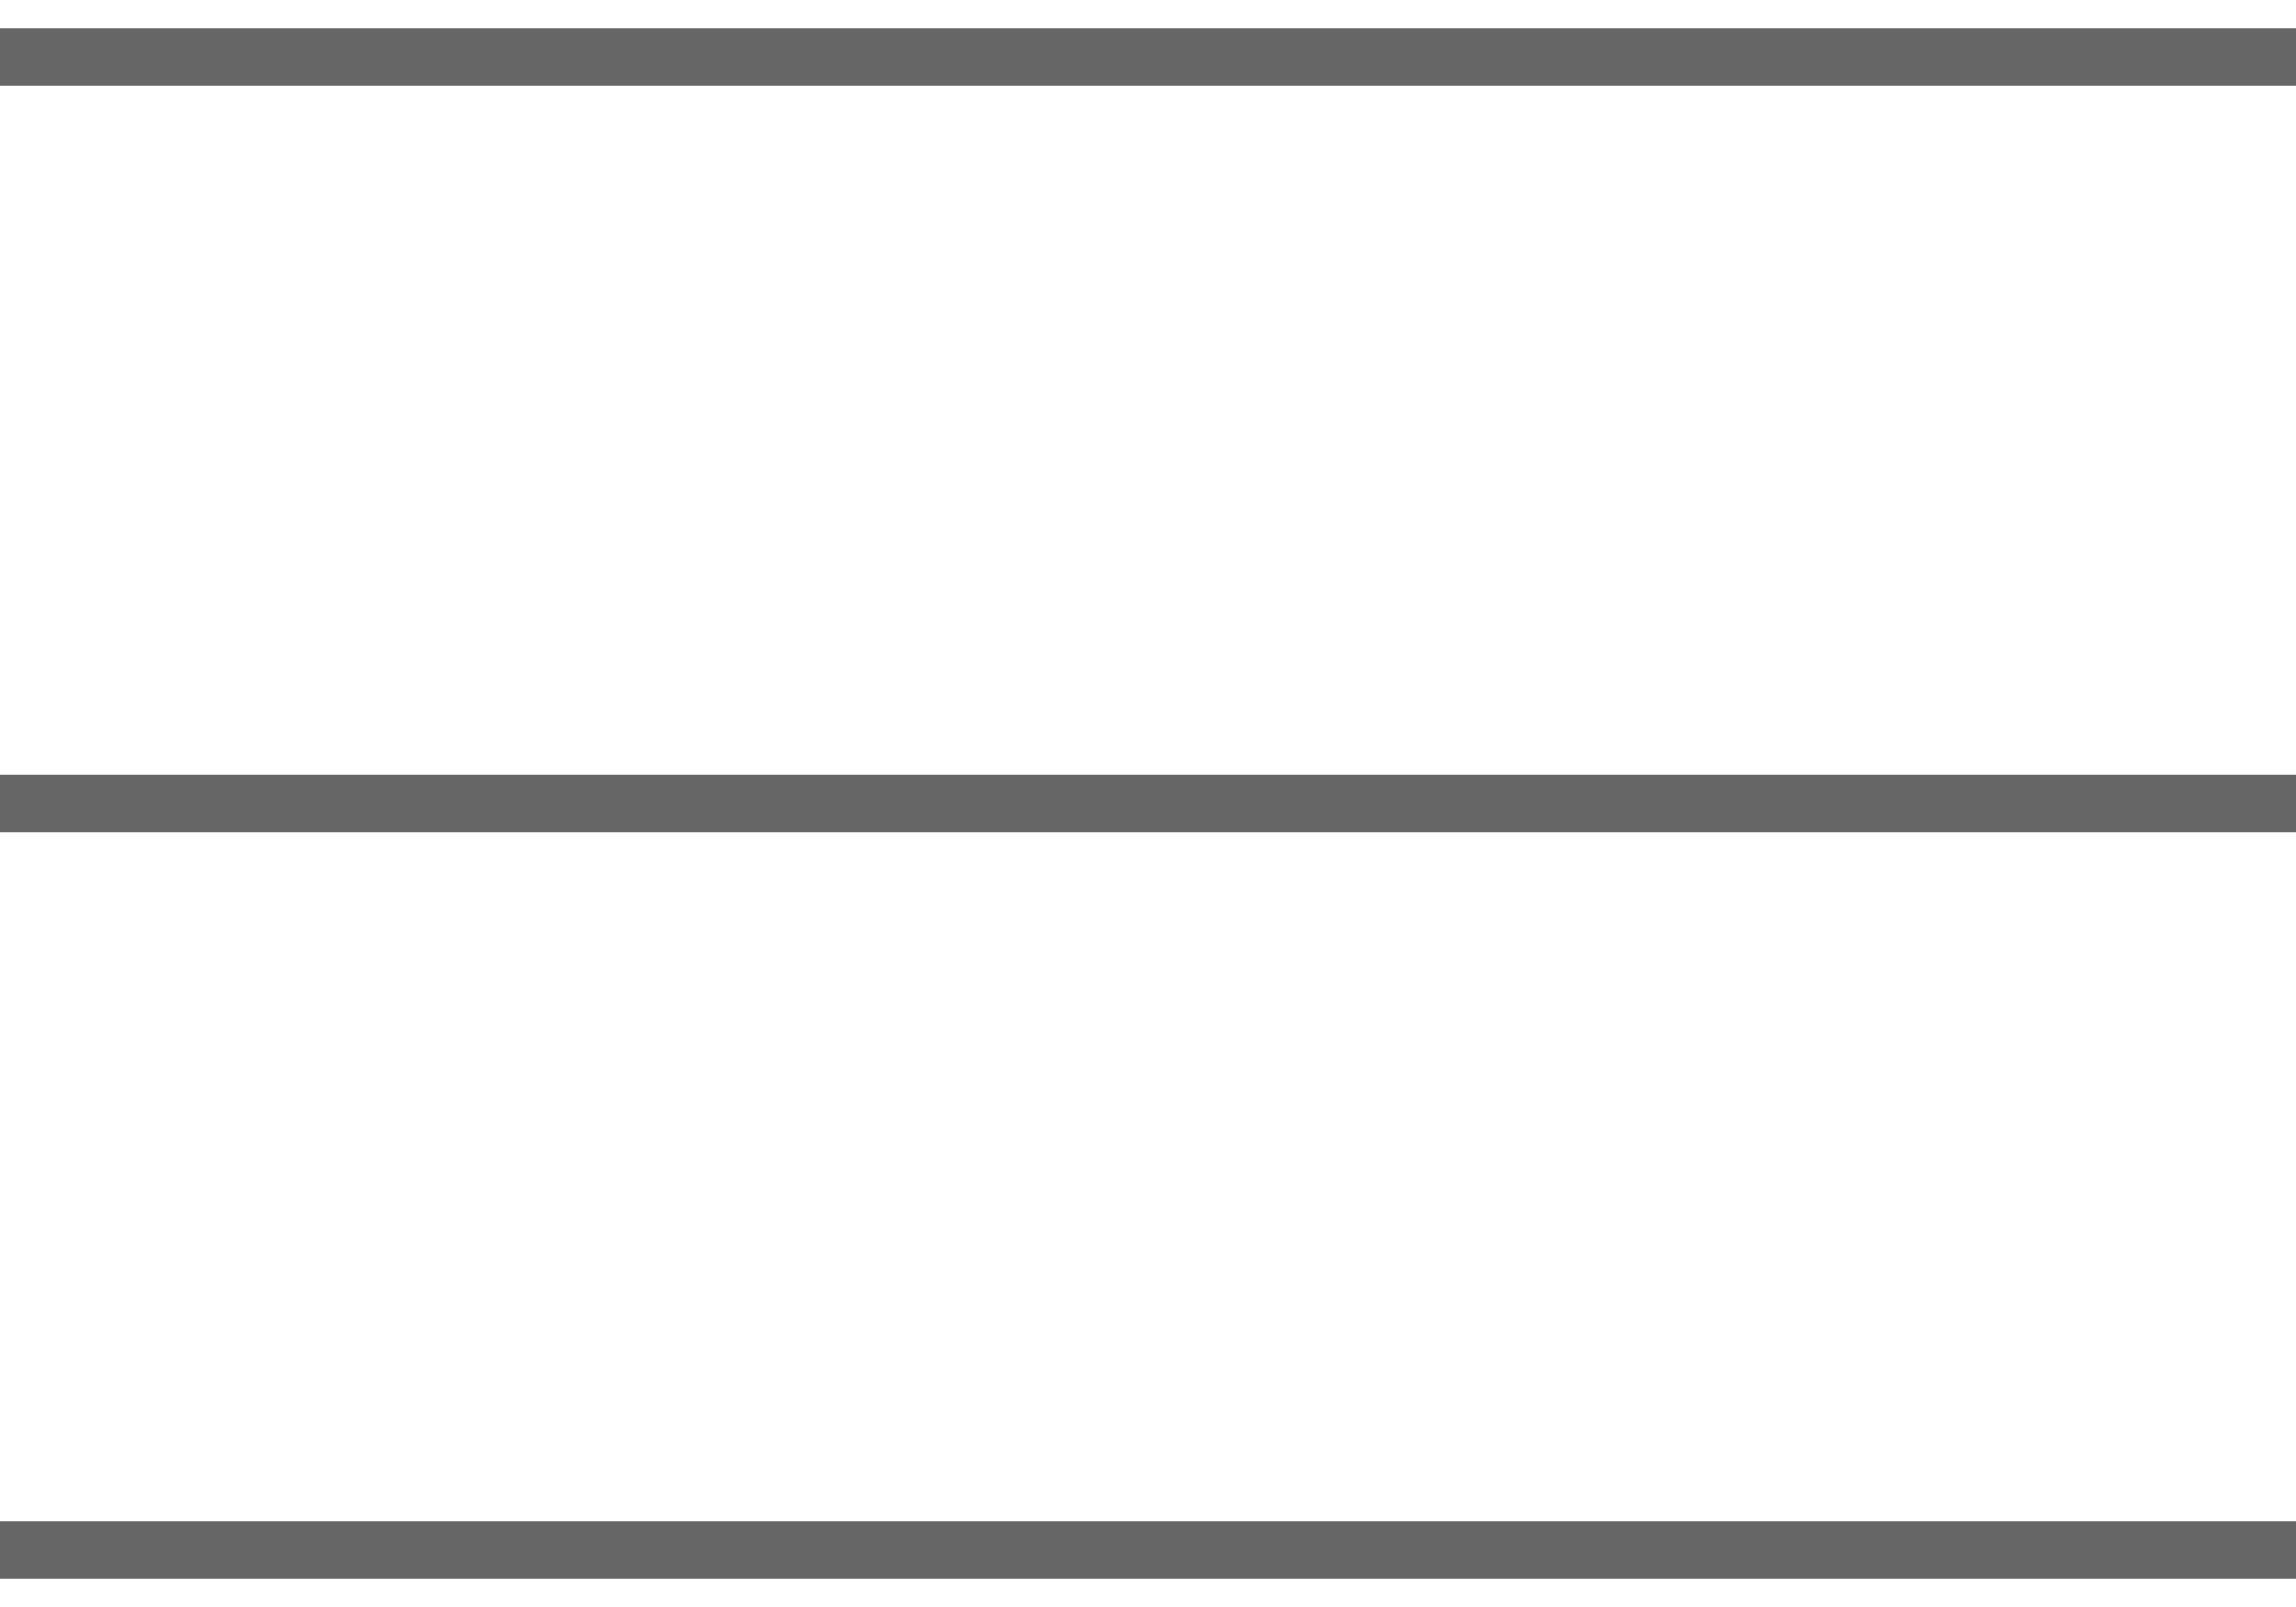 <svg xmlns="http://www.w3.org/2000/svg" width="40" height="28" viewBox="0 0 40 28"><g transform="translate(0 1)"><line x2="40" transform="translate(0 26)" fill="none" stroke="#666666" stroke-width="1"/><line x2="40" transform="translate(0 13)" fill="none" stroke="#666666" stroke-width="1"/><line x2="40" fill="none" stroke="#666666" stroke-width="1"/></g></svg>